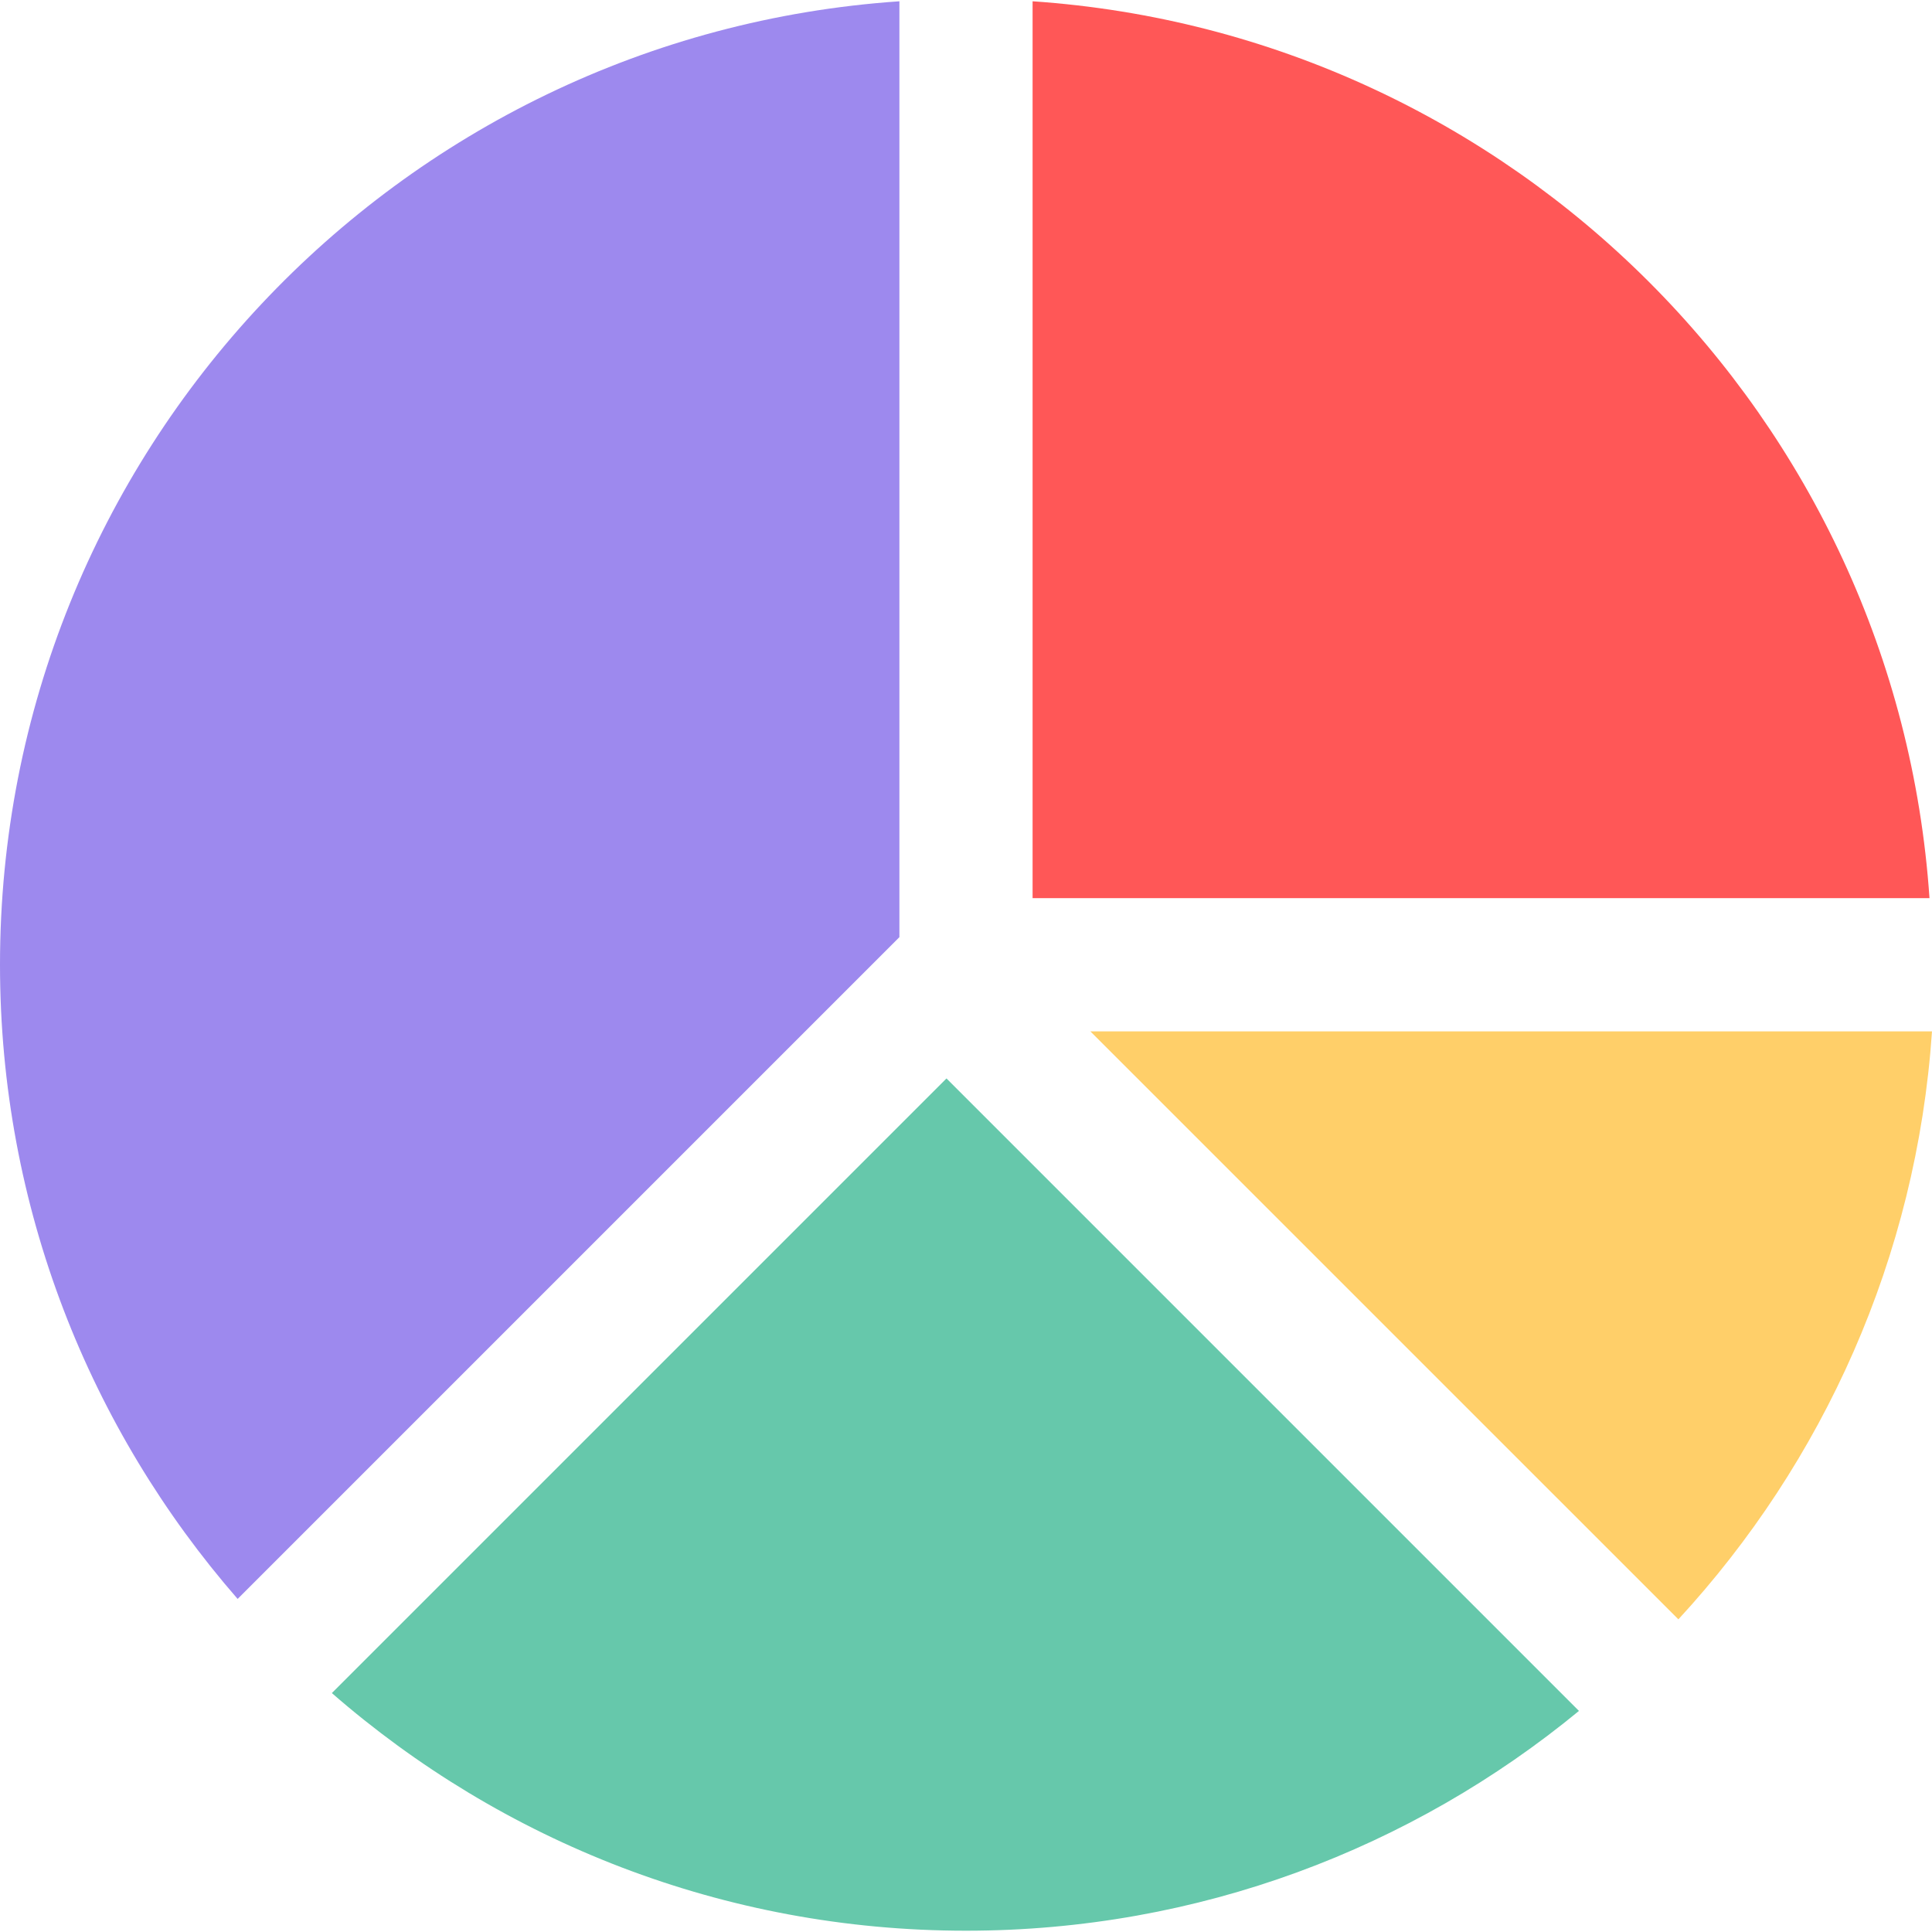 <svg width="30" height="30" viewBox="0 0 30 30" fill="none" xmlns="http://www.w3.org/2000/svg">
<path d="M16.034 13.946H29.961C29.452 6.487 23.494 0.528 16.034 0.02V13.946Z" fill="#FF5757"/>
<path d="M26.062 25.145C28.308 22.709 29.761 19.529 30 16.015H16.931L26.062 25.145Z" fill="#FFCF69"/>
<path d="M13.966 14.552V0.02C6.164 0.552 0 7.044 0 14.98C0 18.75 1.394 22.192 3.69 24.828L13.966 14.552Z" fill="#9D89EE"/>
<path d="M14.697 16.746L5.153 26.29C7.788 28.586 11.23 29.98 15 29.98C18.616 29.98 21.929 28.698 24.518 26.567L14.697 16.746Z" fill="#66C8AB"/>
</svg>
